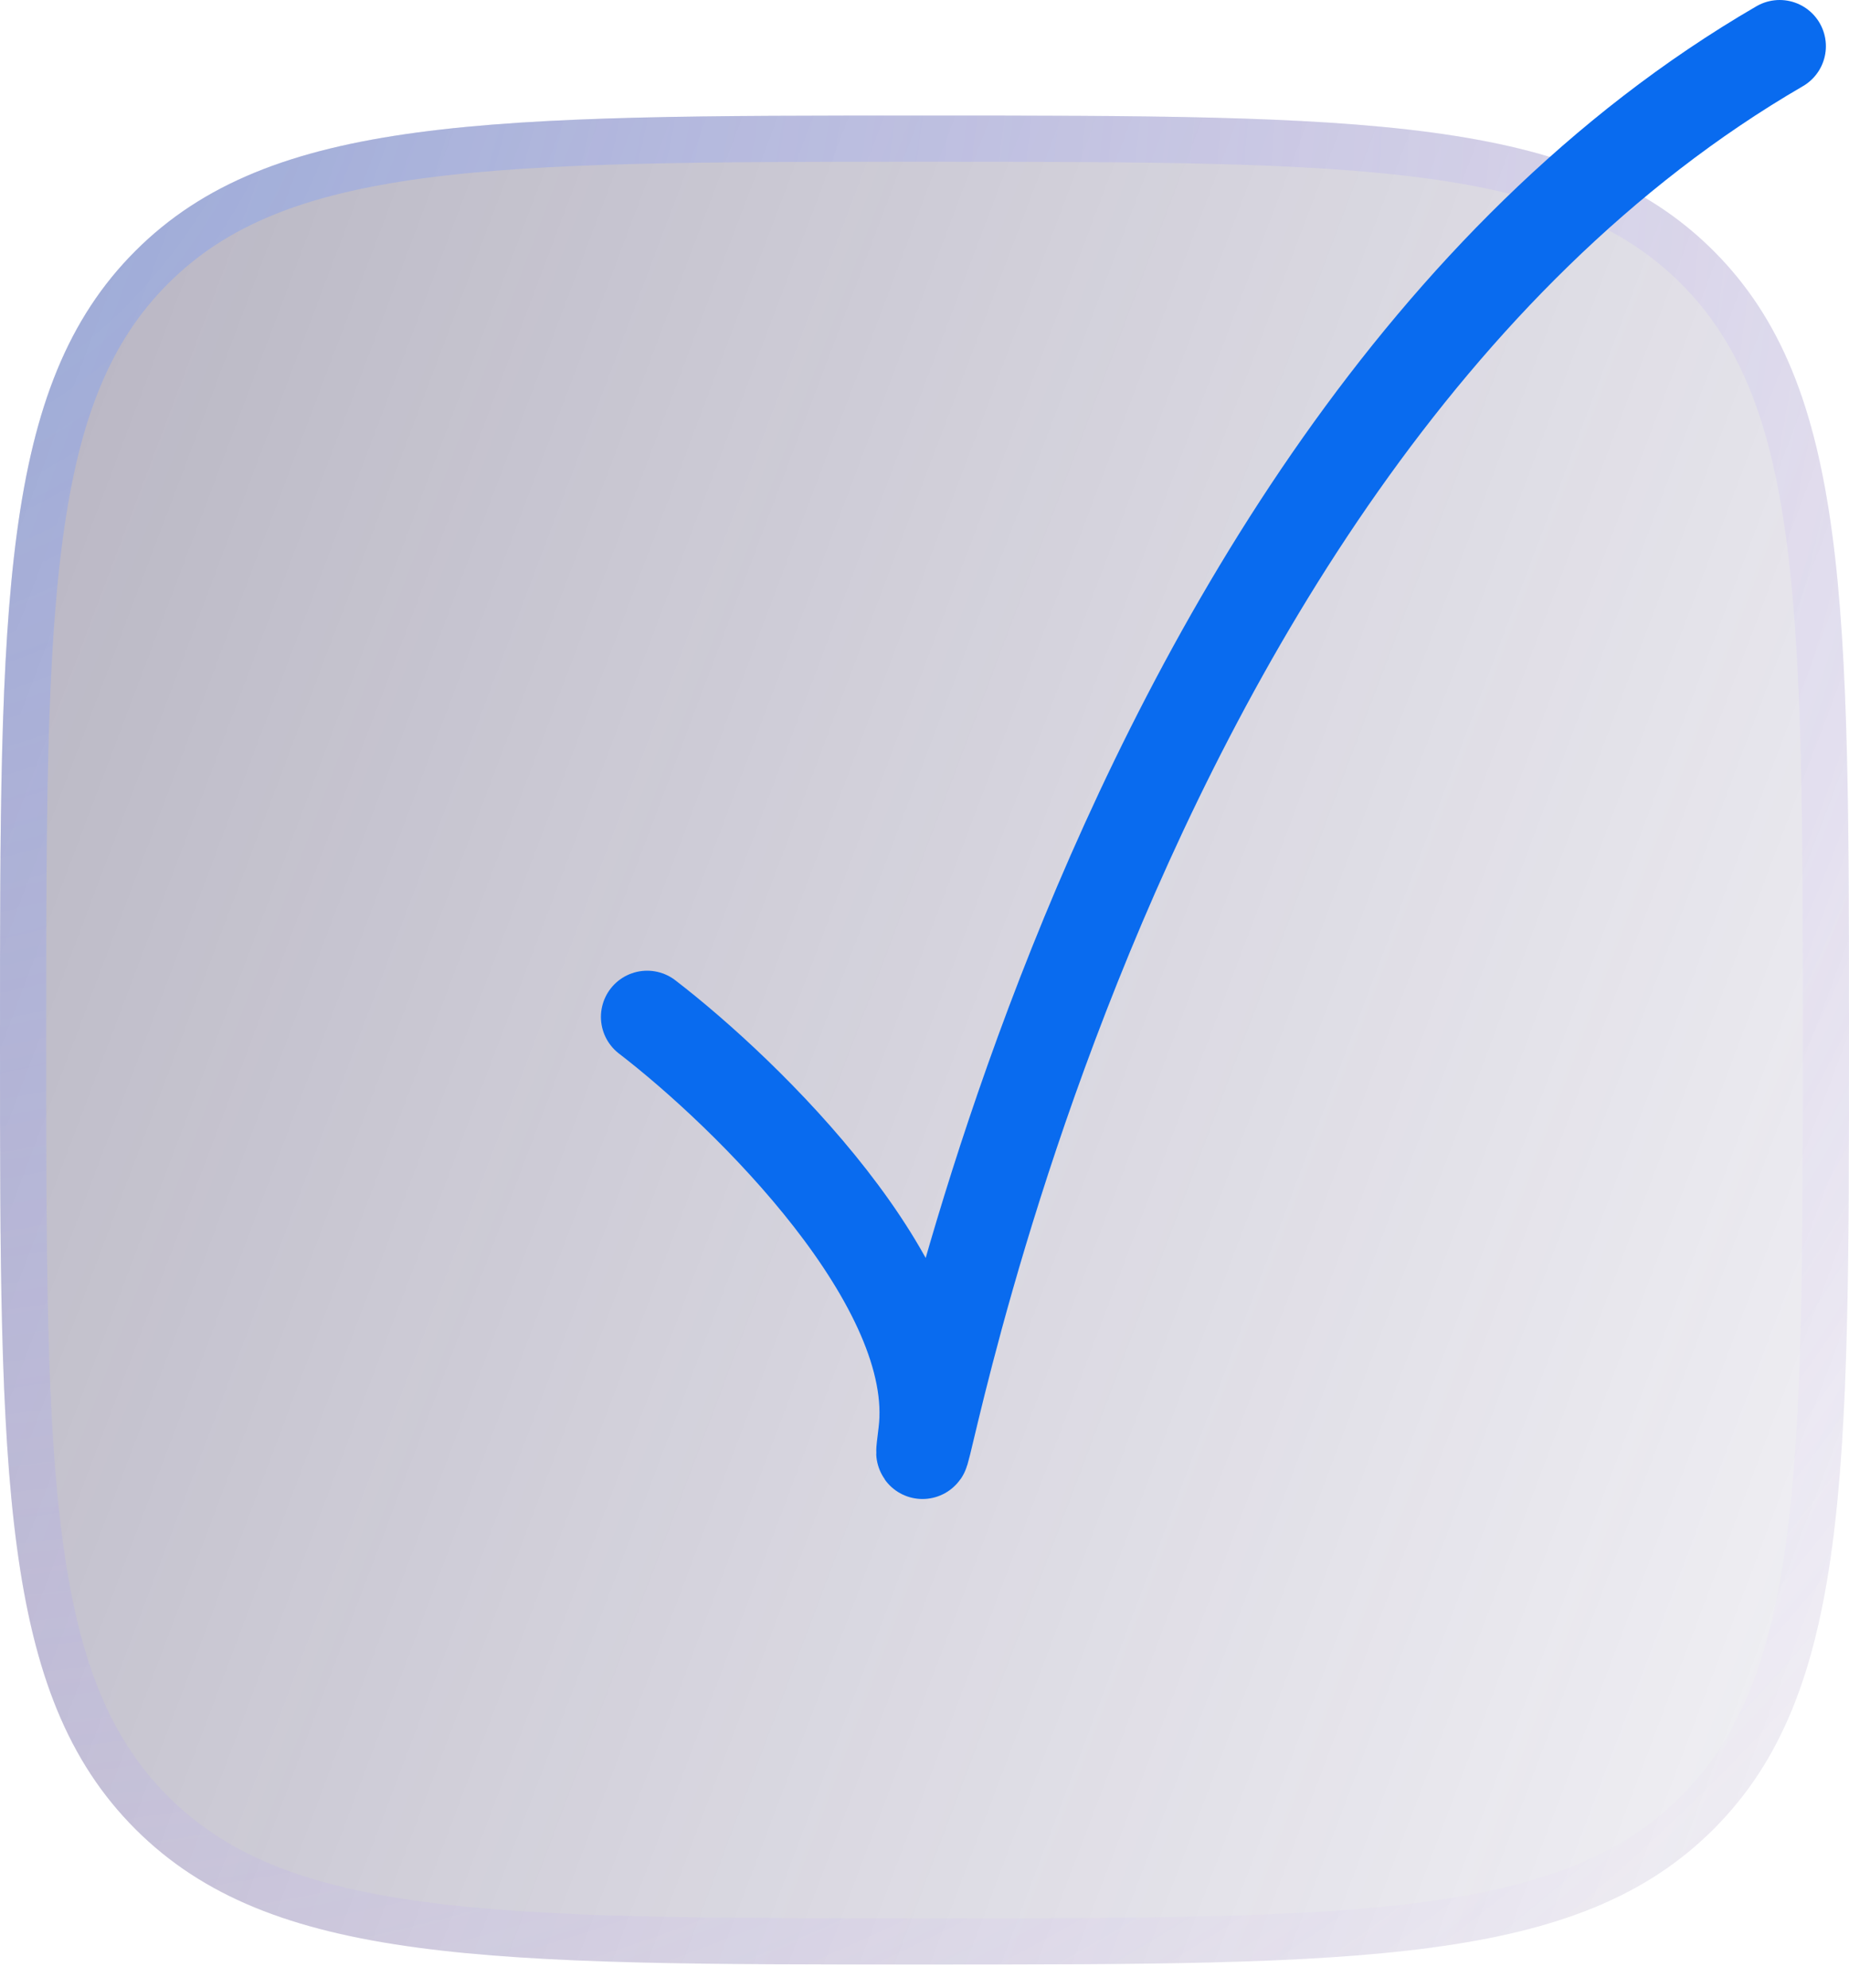<svg width="40" height="43" viewBox="0 0 40 43" fill="none" xmlns="http://www.w3.org/2000/svg">
<path d="M0 22.5C0 13.072 0 8.358 2.929 5.429C5.858 2.5 10.572 2.5 20 2.5C29.428 2.5 34.142 2.5 37.071 5.429C40 8.358 40 13.072 40 22.5C40 31.928 40 36.642 37.071 39.571C34.142 42.5 29.428 42.5 20 42.5C10.572 42.5 5.858 42.5 2.929 39.571C0 36.642 0 31.928 0 22.5Z" fill="url(#paint0_linear)"/>
<path d="M0.5 22.5C0.5 17.772 0.501 14.276 0.862 11.594C1.22 8.926 1.926 7.138 3.282 5.782C4.639 4.426 6.426 3.72 9.094 3.361C11.776 3.001 15.272 3 20 3C24.728 3 28.224 3.001 30.906 3.361C33.574 3.72 35.361 4.426 36.718 5.782C38.074 7.138 38.78 8.926 39.138 11.594C39.499 14.276 39.5 17.772 39.5 22.5C39.5 27.228 39.499 30.724 39.138 33.406C38.78 36.074 38.074 37.861 36.718 39.217C35.361 40.573 33.574 41.279 30.906 41.638C28.224 41.999 24.728 42 20 42C15.272 42 11.776 41.999 9.094 41.638C6.426 41.279 4.639 40.573 3.282 39.217C1.926 37.861 1.22 36.074 0.862 33.406C0.501 30.724 0.5 27.228 0.5 22.5Z" stroke="url(#paint1_radial)" stroke-opacity="0.44"/>
<path d="M14 22C16.167 23.666 20.4 27.8 20 31C19.5 35 23 10 38.5 1" stroke="#096BEF" stroke-width="2" stroke-linecap="round" stroke-linejoin="round"/>
<defs>
<linearGradient id="paint0_linear" x1="56.8" y1="31.7" x2="-25.343" y2="0.65" gradientUnits="userSpaceOnUse">
<stop stop-color="#433876" stop-opacity="0"/>
<stop offset="1" stop-color="#231E39" stop-opacity="0.48"/>
</linearGradient>
<radialGradient id="paint1_radial" cx="0" cy="0" r="1" gradientUnits="userSpaceOnUse" gradientTransform="translate(-8.373 -3.734) rotate(42.856) scale(66.993 57.328)">
<stop stop-color="#5498FF"/>
<stop offset="1" stop-color="#D39AFF" stop-opacity="0"/>
</radialGradient>
</defs>
</svg>
